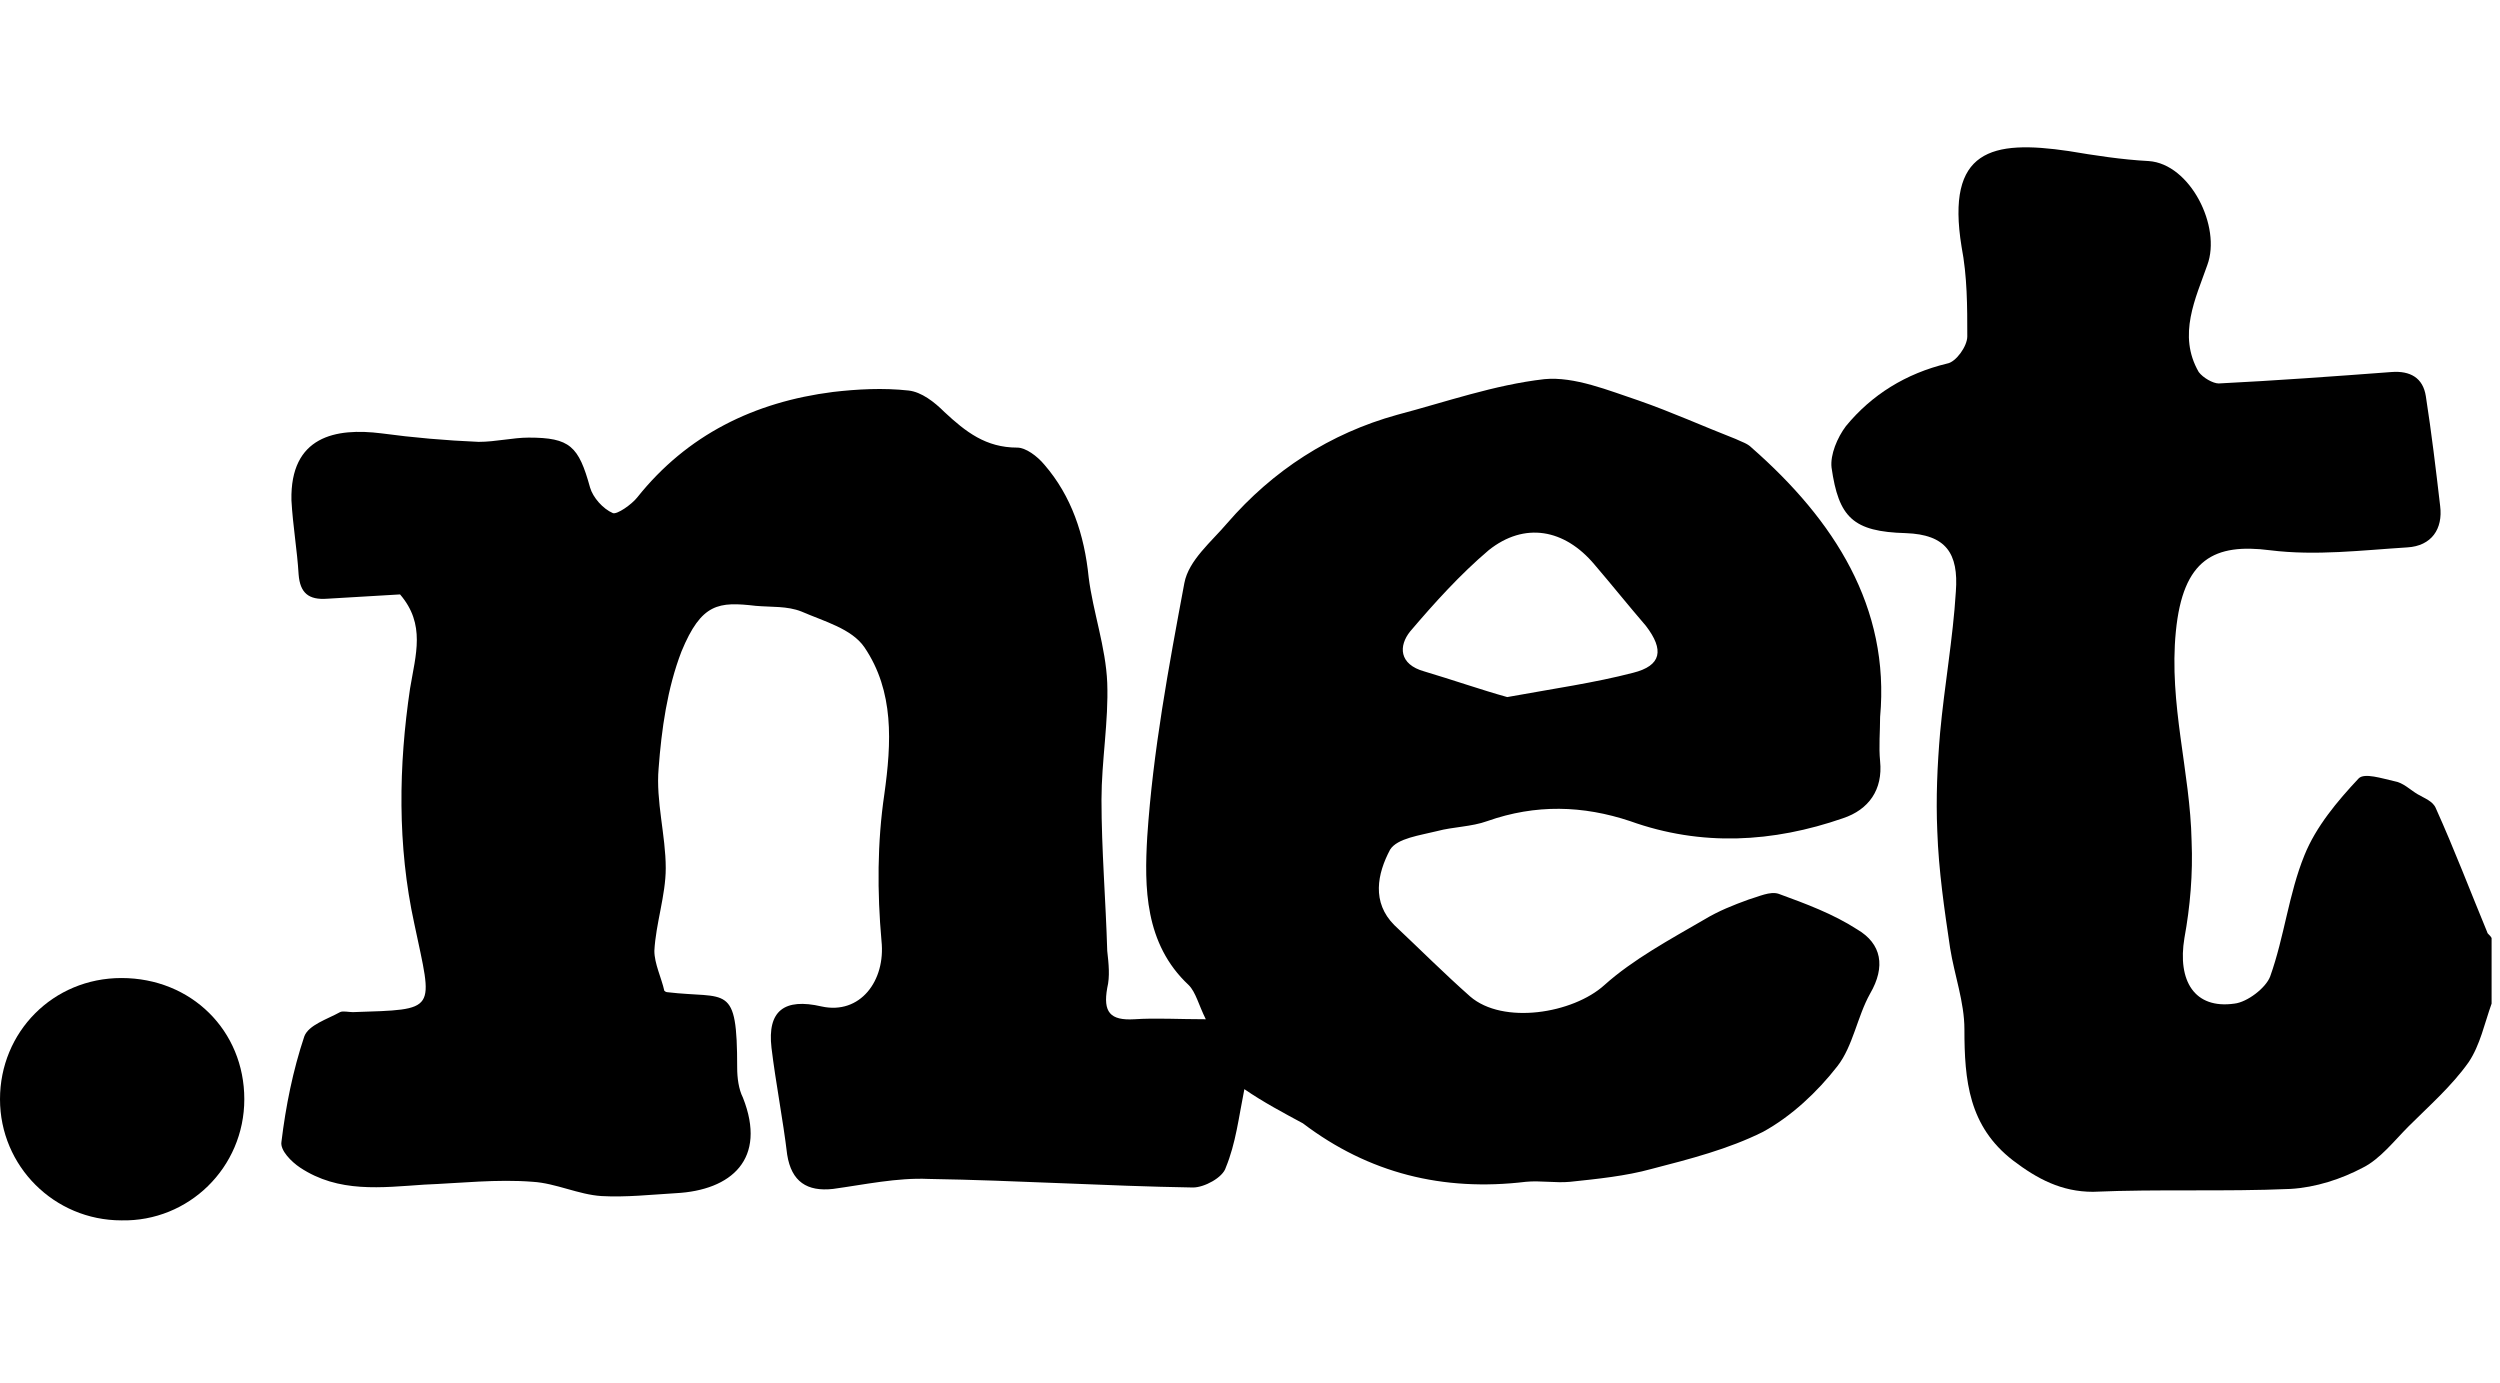 <svg xmlns="http://www.w3.org/2000/svg" width="47" height="26" viewBox="0 0 47 26" fill="none">
  <g clip-path="url(#fzkxzdvxej-clip0_4610_39299)">
    <path d="M46.842 18.868C46.708 19.243 46.627 19.645 46.412 19.967C46.09 20.422 45.66 20.797 45.284 21.173C45.016 21.441 44.747 21.789 44.425 21.95C44.022 22.164 43.538 22.325 43.055 22.352C41.819 22.406 40.584 22.352 39.348 22.406C38.757 22.406 38.301 22.164 37.844 21.816C37.012 21.173 36.931 20.315 36.931 19.35C36.931 18.841 36.743 18.332 36.662 17.823C36.555 17.099 36.447 16.375 36.421 15.625C36.394 15.008 36.421 14.392 36.474 13.775C36.555 12.891 36.716 12.006 36.77 11.122C36.824 10.398 36.582 10.05 35.83 10.023C34.836 9.996 34.567 9.728 34.433 8.79C34.406 8.549 34.541 8.227 34.702 8.013C35.185 7.423 35.83 7.021 36.609 6.834C36.77 6.807 36.985 6.512 36.985 6.324C36.985 5.762 36.985 5.199 36.877 4.636C36.582 2.813 37.441 2.626 38.892 2.84C39.375 2.921 39.886 3.001 40.396 3.028C41.175 3.081 41.766 4.261 41.497 4.984C41.282 5.601 40.933 6.298 41.336 6.994C41.416 7.102 41.604 7.209 41.712 7.209C42.786 7.155 43.887 7.075 44.962 6.994C45.311 6.968 45.553 7.102 45.606 7.45C45.714 8.147 45.794 8.817 45.875 9.514C45.929 9.943 45.714 10.264 45.257 10.291C44.398 10.345 43.538 10.452 42.679 10.345C41.631 10.211 41.04 10.505 40.906 11.872C40.772 13.239 41.175 14.499 41.202 15.812C41.228 16.429 41.175 17.045 41.067 17.635C40.933 18.439 41.255 18.975 42.007 18.868C42.249 18.841 42.598 18.573 42.679 18.358C42.947 17.608 43.028 16.804 43.323 16.08C43.538 15.544 43.941 15.062 44.344 14.633C44.452 14.526 44.774 14.633 45.016 14.687C45.177 14.713 45.311 14.847 45.445 14.928C45.58 15.008 45.741 15.062 45.794 15.196C46.144 15.973 46.439 16.75 46.761 17.528C46.761 17.554 46.815 17.581 46.842 17.635C46.842 18.01 46.842 18.439 46.842 18.868Z" fill="black"/>
    <path d="M32.929 8.415C32.849 8.334 32.741 8.307 32.634 8.254C32.016 8.013 31.425 7.745 30.807 7.53C30.243 7.342 29.599 7.074 29.035 7.128C28.095 7.235 27.181 7.557 26.268 7.798C25.006 8.147 23.931 8.843 23.072 9.835C22.776 10.184 22.347 10.532 22.266 10.961C21.971 12.542 21.675 14.123 21.568 15.732C21.514 16.67 21.514 17.742 22.347 18.519C22.481 18.653 22.535 18.894 22.669 19.162C22.159 19.162 21.729 19.135 21.326 19.162C20.869 19.189 20.735 19.028 20.816 18.573C20.869 18.358 20.843 18.117 20.816 17.876C20.789 16.938 20.708 15.973 20.708 15.035C20.708 14.311 20.843 13.56 20.816 12.837C20.789 12.167 20.547 11.497 20.467 10.854C20.386 10.05 20.144 9.326 19.634 8.736C19.5 8.575 19.285 8.415 19.124 8.415C18.533 8.415 18.157 8.12 17.754 7.745C17.566 7.557 17.324 7.369 17.082 7.342C16.599 7.289 16.116 7.316 15.659 7.369C14.182 7.557 12.919 8.173 11.979 9.353C11.872 9.487 11.603 9.674 11.523 9.647C11.335 9.567 11.147 9.353 11.093 9.165C10.878 8.388 10.717 8.227 9.938 8.227C9.642 8.227 9.32 8.307 8.998 8.307C8.38 8.281 7.762 8.227 7.171 8.147C6.312 8.039 5.453 8.2 5.479 9.406C5.506 9.889 5.587 10.344 5.614 10.8C5.641 11.148 5.802 11.282 6.151 11.256C6.607 11.229 7.091 11.202 7.521 11.175C8.004 11.738 7.816 12.301 7.709 12.944C7.494 14.391 7.467 15.892 7.789 17.366C8.138 19.028 8.246 18.975 6.634 19.028C6.554 19.028 6.446 19.001 6.393 19.028C6.151 19.162 5.802 19.269 5.721 19.484C5.506 20.127 5.372 20.797 5.291 21.467C5.264 21.628 5.479 21.842 5.641 21.95C6.366 22.432 7.171 22.325 7.977 22.271C8.649 22.244 9.347 22.164 10.018 22.218C10.448 22.244 10.878 22.459 11.308 22.486C11.764 22.512 12.248 22.459 12.704 22.432C13.752 22.378 14.423 21.789 13.967 20.636C13.886 20.476 13.859 20.261 13.859 20.073C13.859 18.465 13.671 18.787 12.543 18.653C12.543 18.653 12.516 18.653 12.489 18.626C12.436 18.385 12.302 18.117 12.302 17.876C12.328 17.366 12.516 16.83 12.516 16.321C12.516 15.705 12.328 15.062 12.382 14.445C12.436 13.721 12.543 12.944 12.812 12.247C13.188 11.336 13.51 11.309 14.209 11.39C14.504 11.416 14.799 11.39 15.068 11.497C15.498 11.684 16.008 11.818 16.25 12.167C16.814 12.998 16.76 13.963 16.626 14.928C16.491 15.839 16.491 16.777 16.572 17.688C16.653 18.439 16.169 19.082 15.444 18.921C14.746 18.76 14.423 19.001 14.504 19.698C14.585 20.368 14.719 21.038 14.799 21.708C14.88 22.218 15.175 22.405 15.659 22.352C16.25 22.271 16.867 22.137 17.458 22.164C19.124 22.191 20.789 22.298 22.427 22.325C22.642 22.325 22.991 22.137 23.045 21.95C23.233 21.494 23.287 21.012 23.394 20.476C23.743 20.717 24.146 20.931 24.495 21.119C25.731 22.057 27.128 22.405 28.685 22.218C28.954 22.191 29.249 22.244 29.518 22.218C30.028 22.164 30.566 22.11 31.049 21.976C31.774 21.789 32.499 21.601 33.144 21.279C33.681 20.985 34.165 20.529 34.541 20.047C34.836 19.671 34.917 19.109 35.158 18.68C35.454 18.171 35.373 17.742 34.917 17.474C34.46 17.179 33.95 16.991 33.439 16.804C33.278 16.75 33.063 16.857 32.875 16.911C32.58 17.018 32.311 17.125 32.043 17.286C31.398 17.661 30.7 18.037 30.163 18.519C29.572 19.055 28.256 19.269 27.638 18.733C27.154 18.305 26.698 17.849 26.214 17.393C25.785 16.964 25.892 16.428 26.134 15.973C26.268 15.758 26.698 15.705 27.02 15.624C27.316 15.544 27.665 15.544 27.96 15.437C28.873 15.115 29.76 15.142 30.646 15.437C31.989 15.919 33.332 15.839 34.648 15.383C35.132 15.222 35.4 14.847 35.346 14.311C35.319 14.043 35.346 13.748 35.346 13.48C35.534 11.416 34.487 9.781 32.929 8.415ZM30.7 12.649C29.975 12.837 29.223 12.944 28.336 13.105C27.853 12.971 27.316 12.783 26.778 12.623C26.295 12.489 26.295 12.14 26.51 11.872C26.966 11.336 27.45 10.8 27.987 10.344C28.659 9.808 29.411 9.942 29.975 10.612C30.297 10.988 30.619 11.39 30.942 11.765C31.291 12.22 31.237 12.515 30.7 12.649Z" fill="black"/>
    <path d="M2.283 18.387C3.599 18.387 4.593 19.378 4.593 20.665C4.593 21.951 3.545 22.97 2.283 22.943C1.021 22.943 0 21.925 0 20.665C0 19.405 0.994 18.387 2.283 18.387Z" fill="black"/>
  </g>
  <defs>
    <clipPath id="fzkxzdvxej-clip0_4610_39299">
      <rect width="46.842" height="25.73" fill="white"/>
    </clipPath>
  </defs>
</svg>